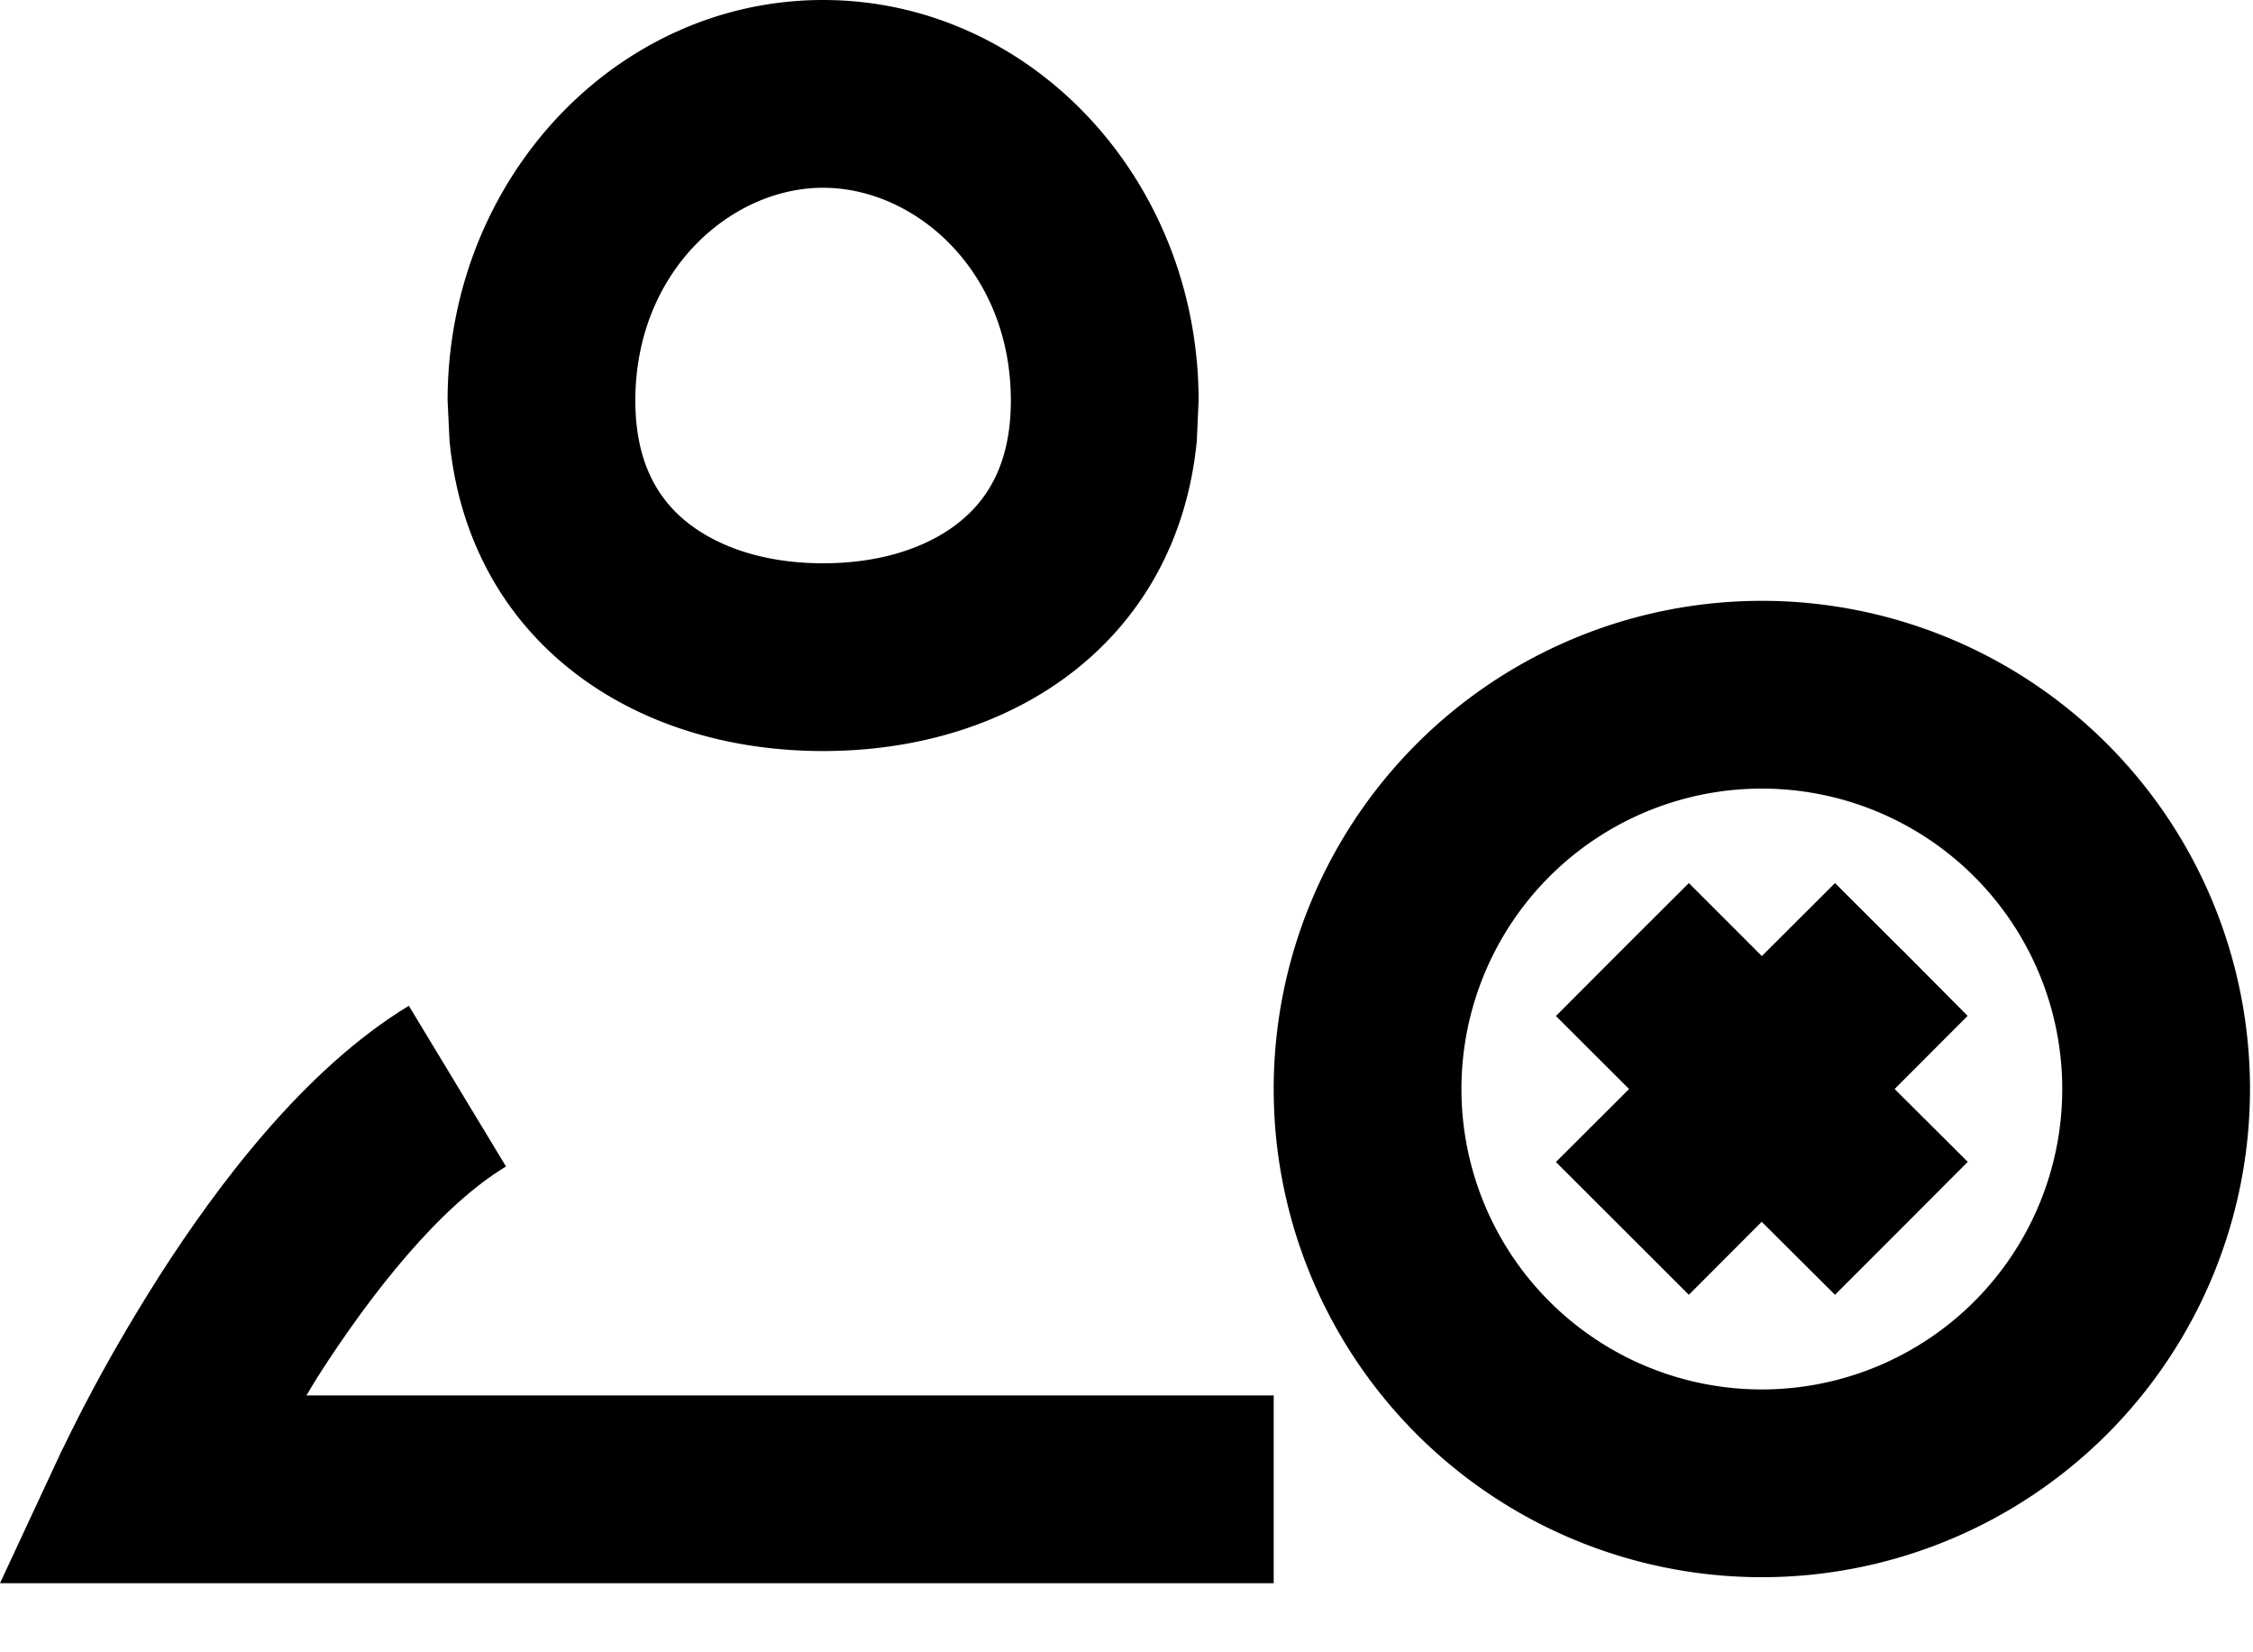<svg xmlns="http://www.w3.org/2000/svg" width="15" height="11" fill="currentColor" viewBox="0 0 15 11">
  <path d="M3.37 7.765c-.435.262-.887.826-1.255 1.401-.026.041-.05.084-.075.124h6.44v1.25H0l.414-.889V9.65h.001l.003-.006.01-.02.035-.072c.03-.06.073-.147.129-.252.11-.21.272-.496.47-.807.382-.596.963-1.375 1.66-1.797l.647 1.07Zm9.29-1.445.44.443-.486.487.487.485-.442.443-.442.442-.488-.486-.485.486-.885-.884.487-.486-.487-.486.443-.444.442-.441.486.486.487-.486.442.441Z"/>
  <path fill-rule="evenodd" d="M11.73 4a3.25 3.25 0 1 1 0 6.5 3.25 3.25 0 0 1 0-6.5Zm0 1.25a2 2 0 1 0 0 4 2 2 0 0 0 0-4ZM5.48 0c1.381 0 2.5 1.194 2.5 2.667l-.012.269C7.84 4.244 6.775 5 5.48 5c-1.294 0-2.359-.756-2.487-2.064l-.013-.269C2.98 1.194 4.1 0 5.48 0Zm0 1.25c-.615 0-1.25.557-1.25 1.417 0 .396.14.631.31.781.188.166.503.302.94.302.438 0 .753-.136.94-.302.171-.15.31-.385.31-.781 0-.86-.634-1.417-1.25-1.417Z" clip-rule="evenodd"/>
</svg>
